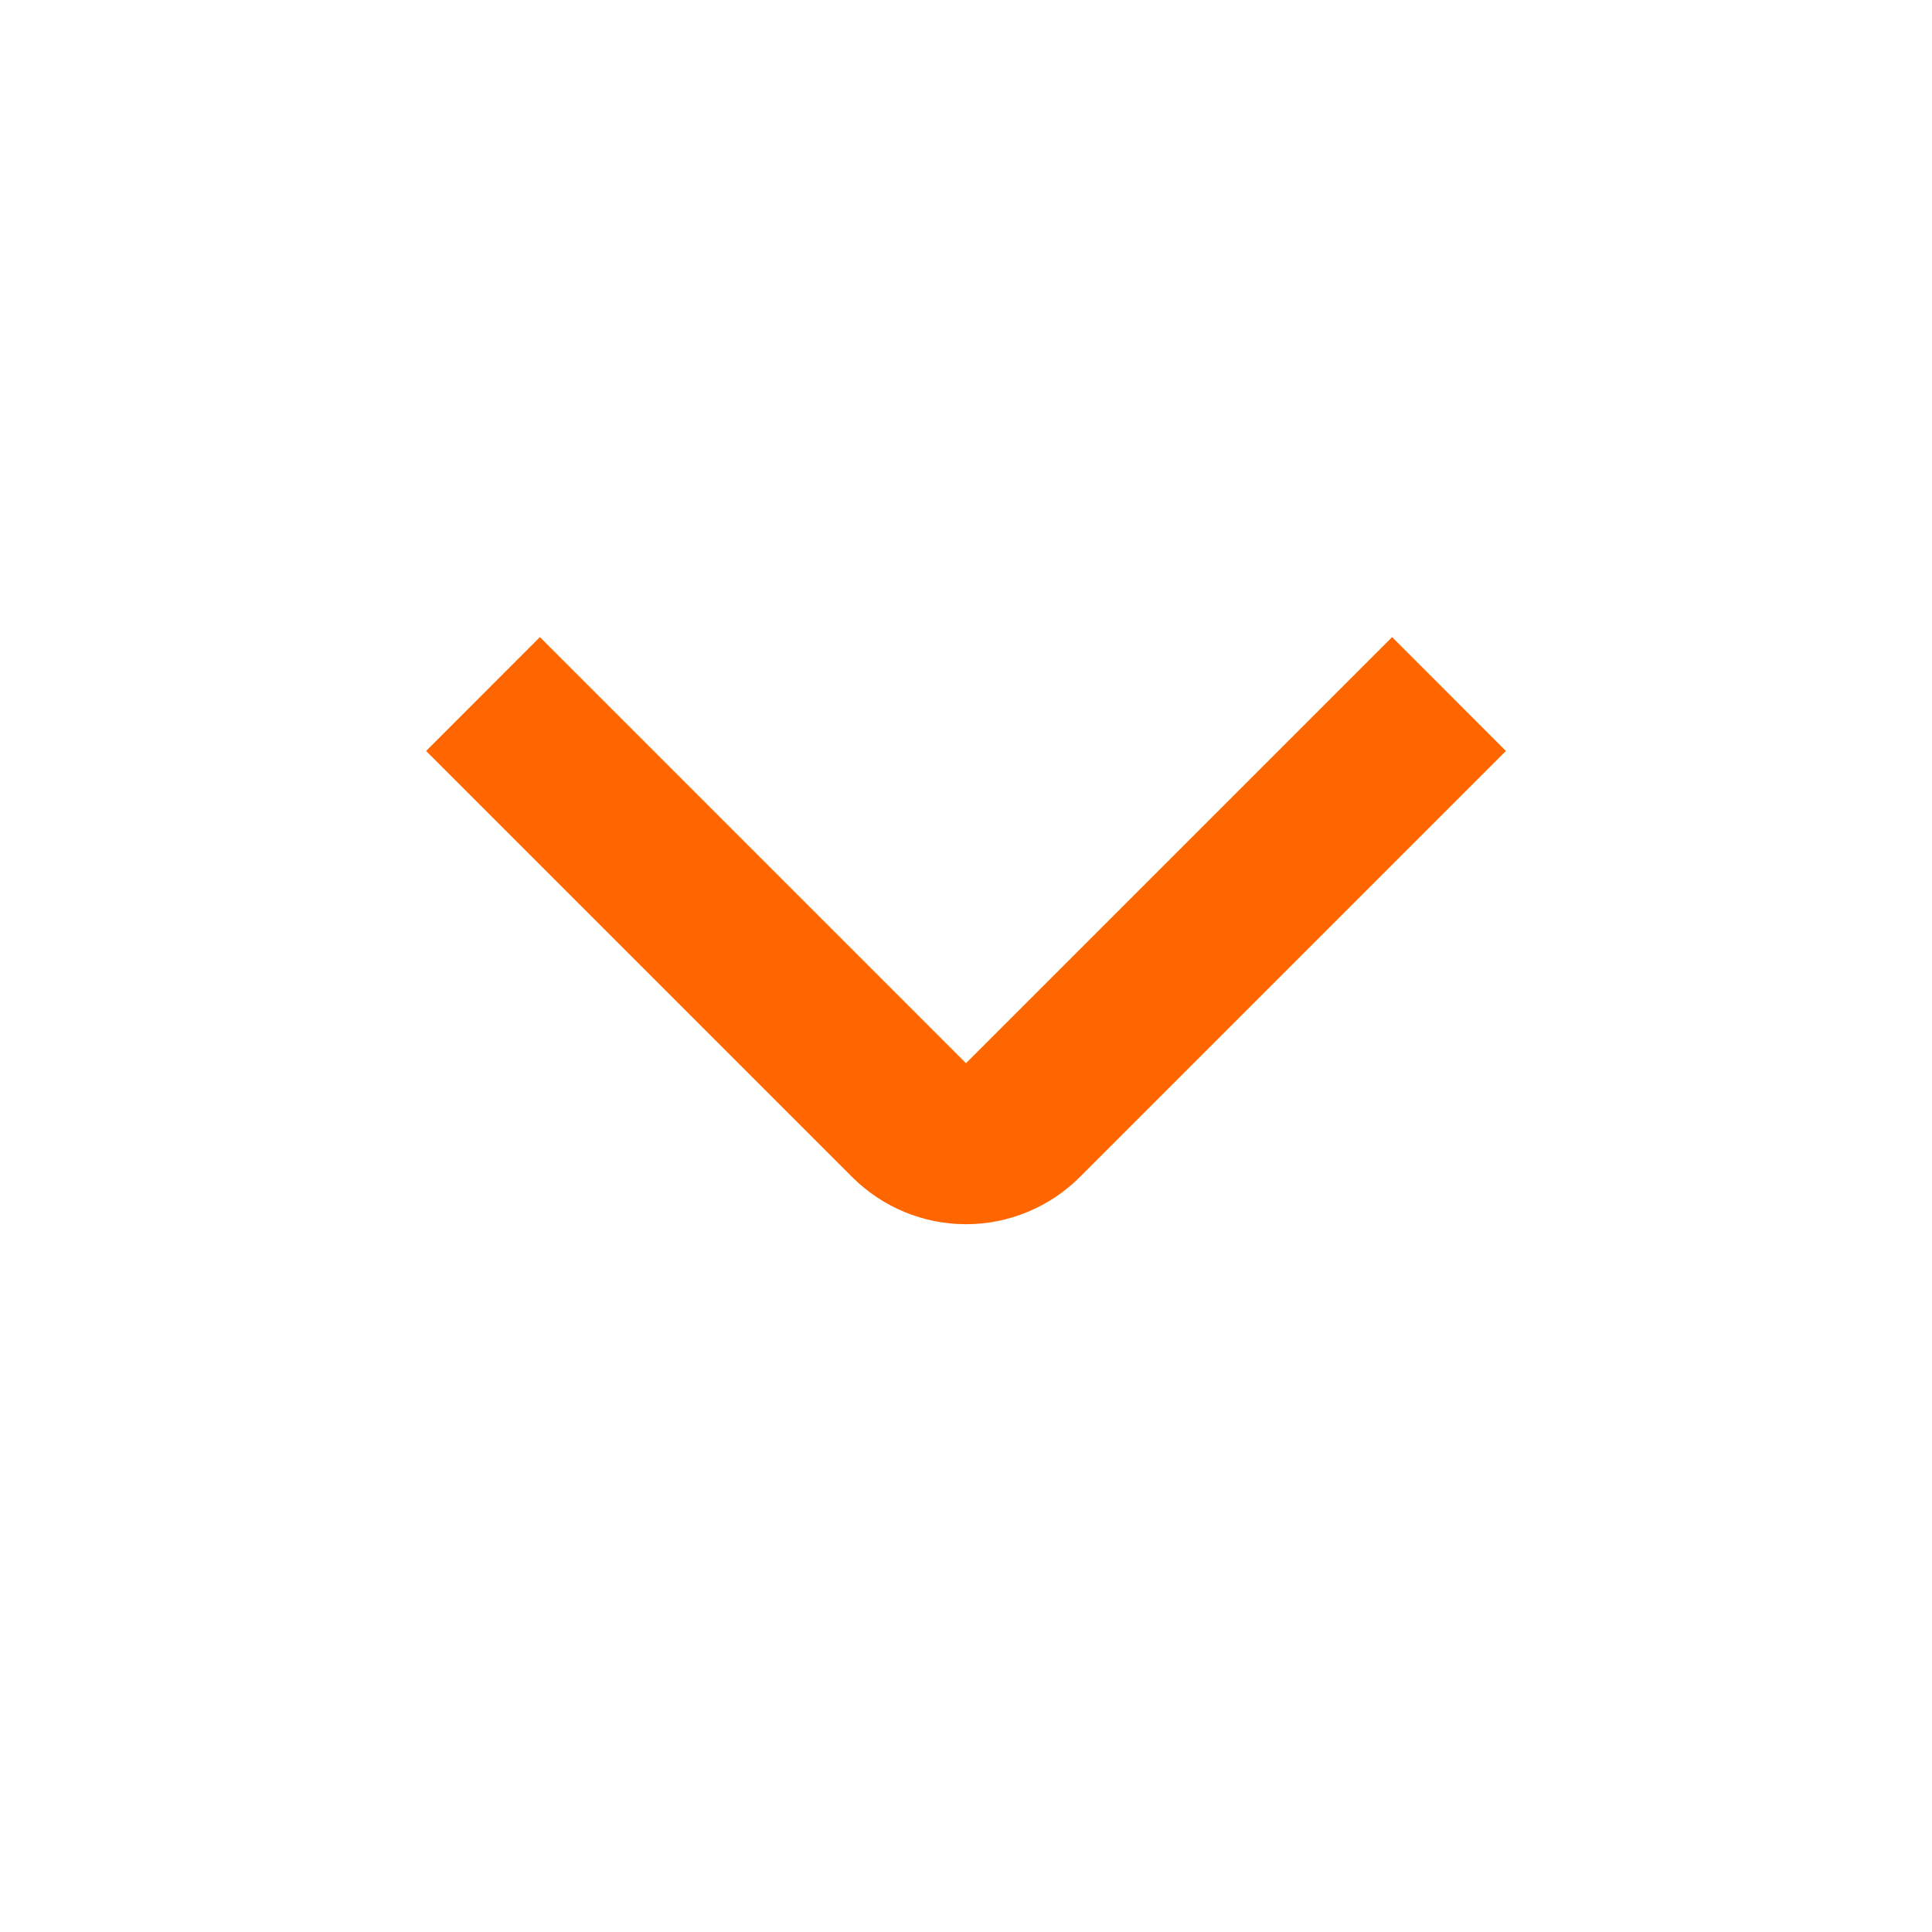 <svg width="20" height="20" viewBox="0 0 20 20" fill="none" xmlns="http://www.w3.org/2000/svg">
<path d="M14.411 6.595L10 11.006L5.589 6.595L4.411 7.774L8.822 12.185C9.134 12.497 9.558 12.673 10 12.673C10.442 12.673 10.866 12.497 11.178 12.185L15.589 7.774L14.411 6.595Z" fill="#FF6600"/>
</svg>
